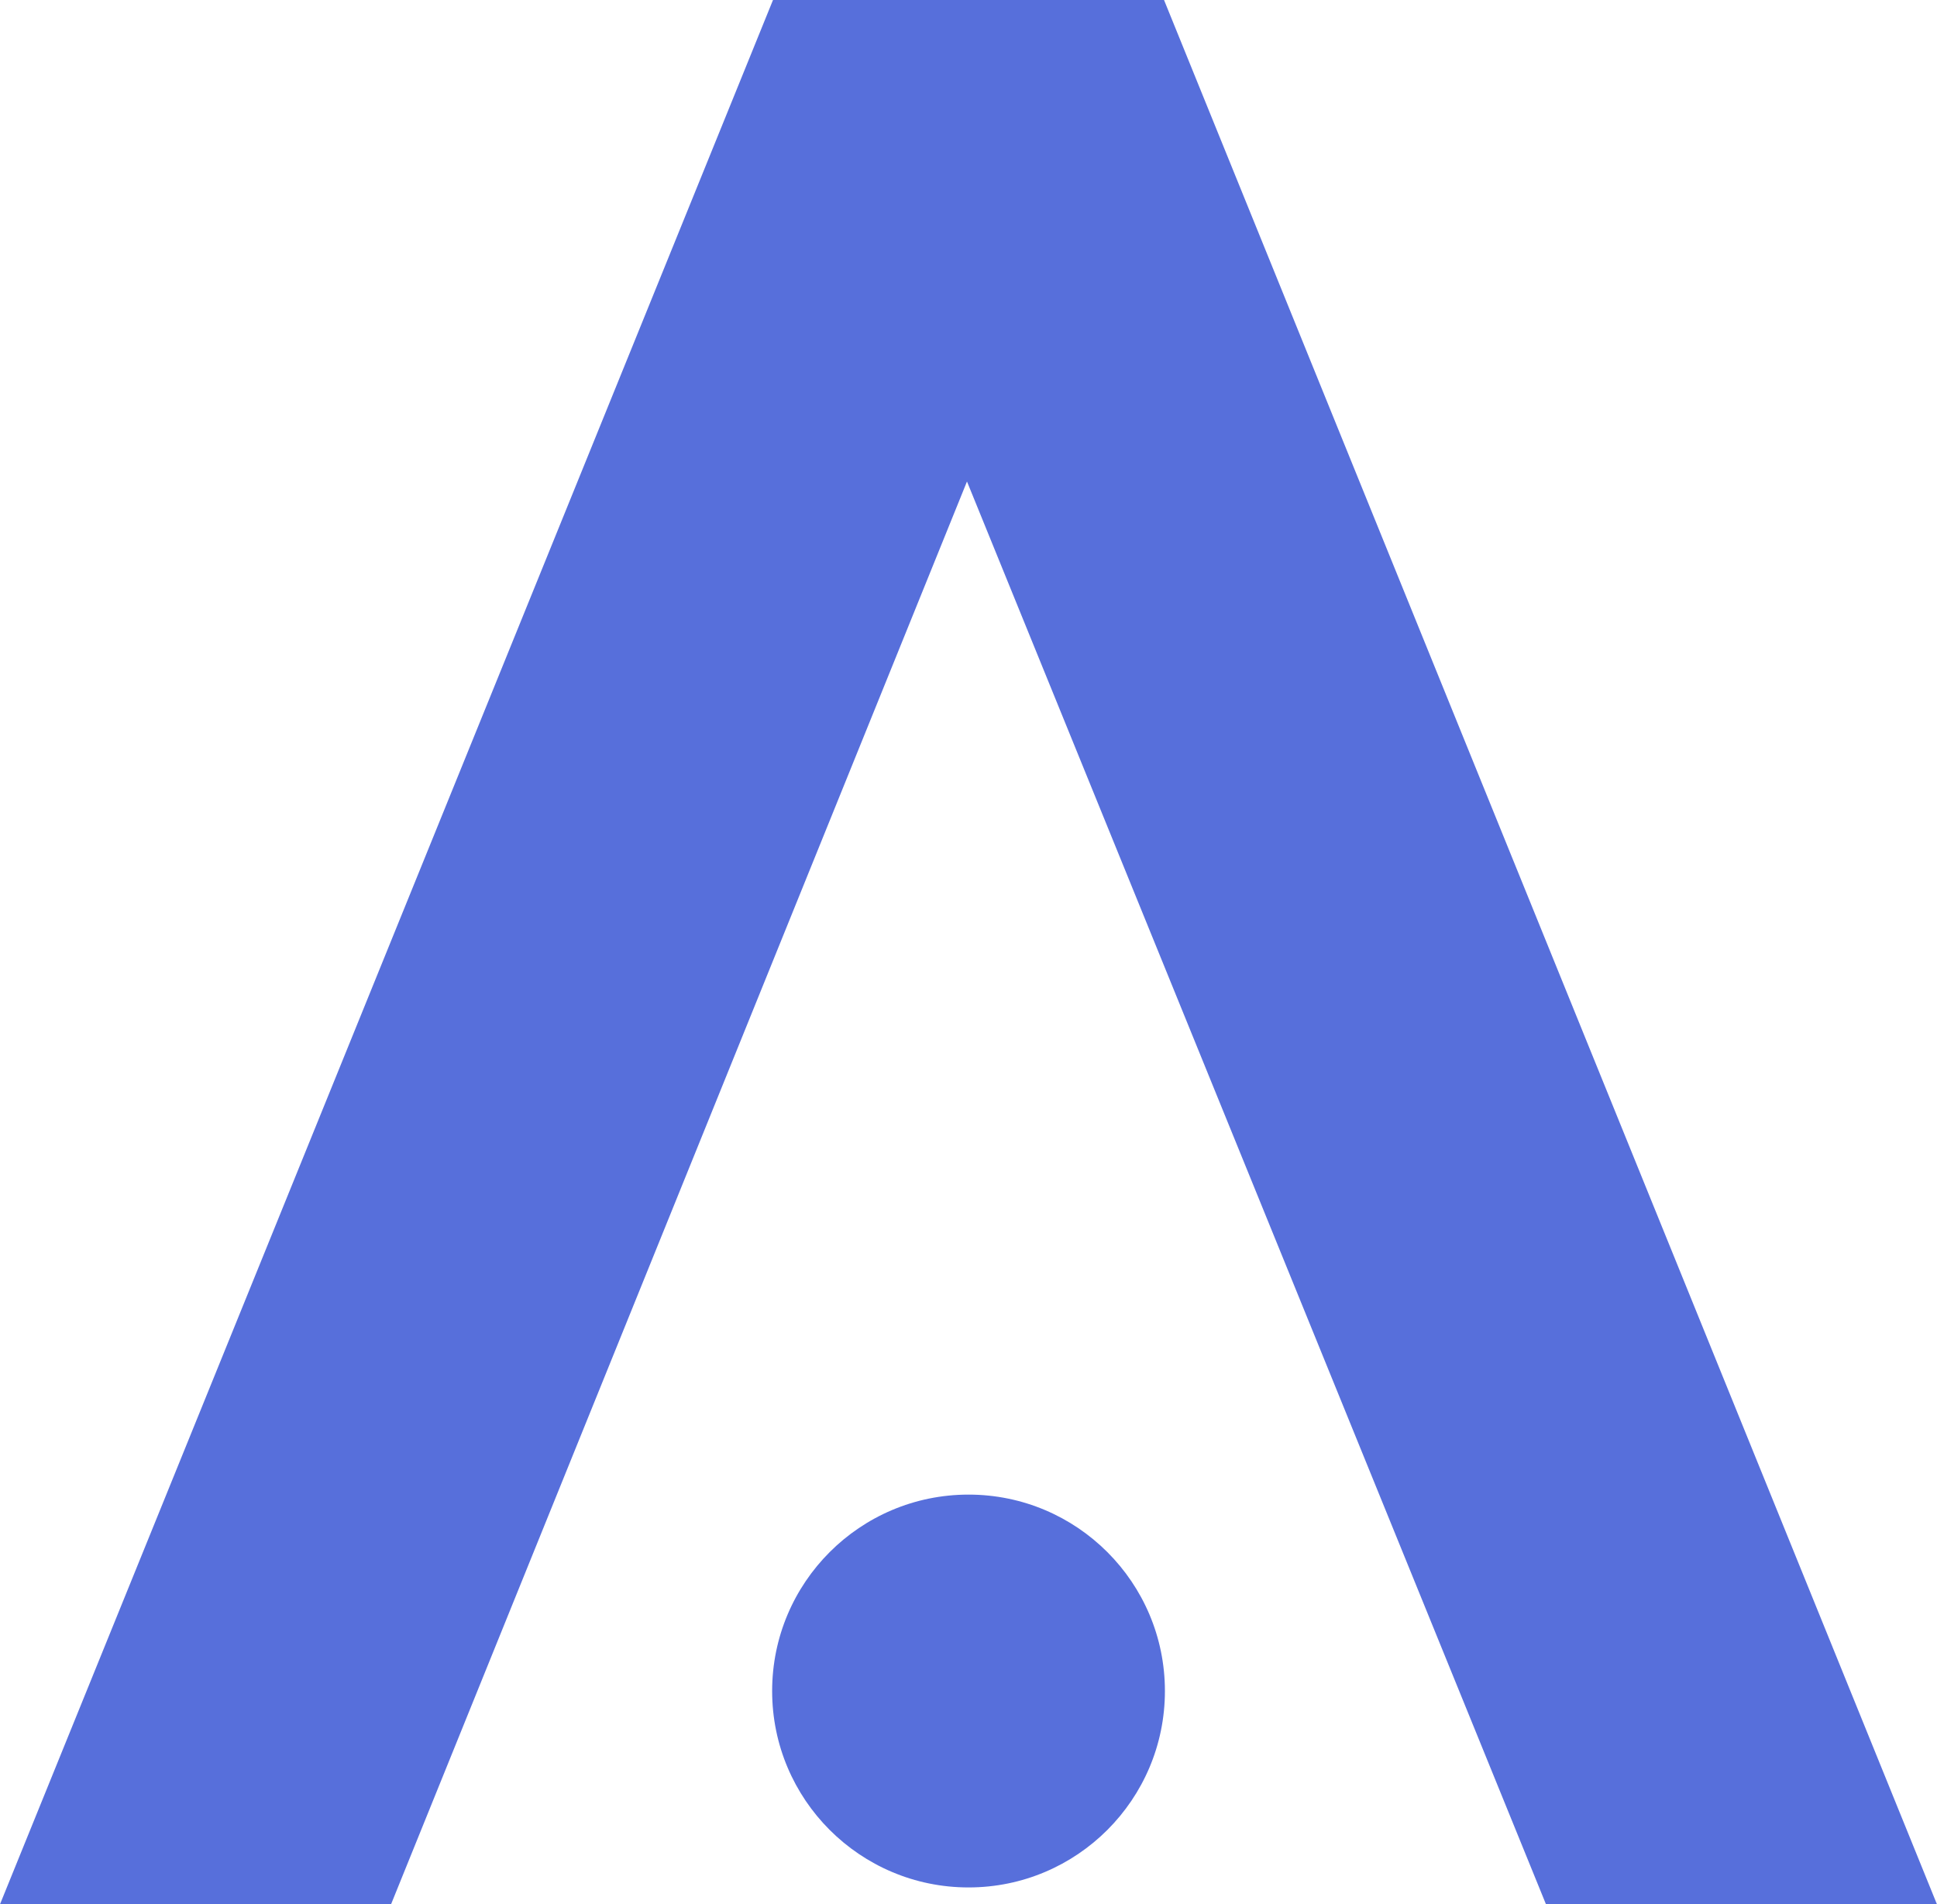 <svg xmlns="http://www.w3.org/2000/svg" width="70.138" height="68.941" viewBox="0 0 70.138 68.941">
  <g id="Group_4978" data-name="Group 4978" transform="translate(-377.361 -282.906)">
    <g id="Group_4977" data-name="Group 4977" transform="translate(377.361 282.906)">
      <path id="Path_10" data-name="Path 10" d="M73.213-88.2,101.2-19.259H87.043L66.078-70.768,45.224-19.259H31.064L59.054-88.2Z" transform="translate(-31.064 88.2)" fill="#576fdb"/>
    </g>
    <circle id="Ellipse_119" data-name="Ellipse 119" cx="7.111" cy="7.111" r="7.111" transform="translate(405.32 337.016)" fill="#576fdb"/>
  </g>
</svg>
